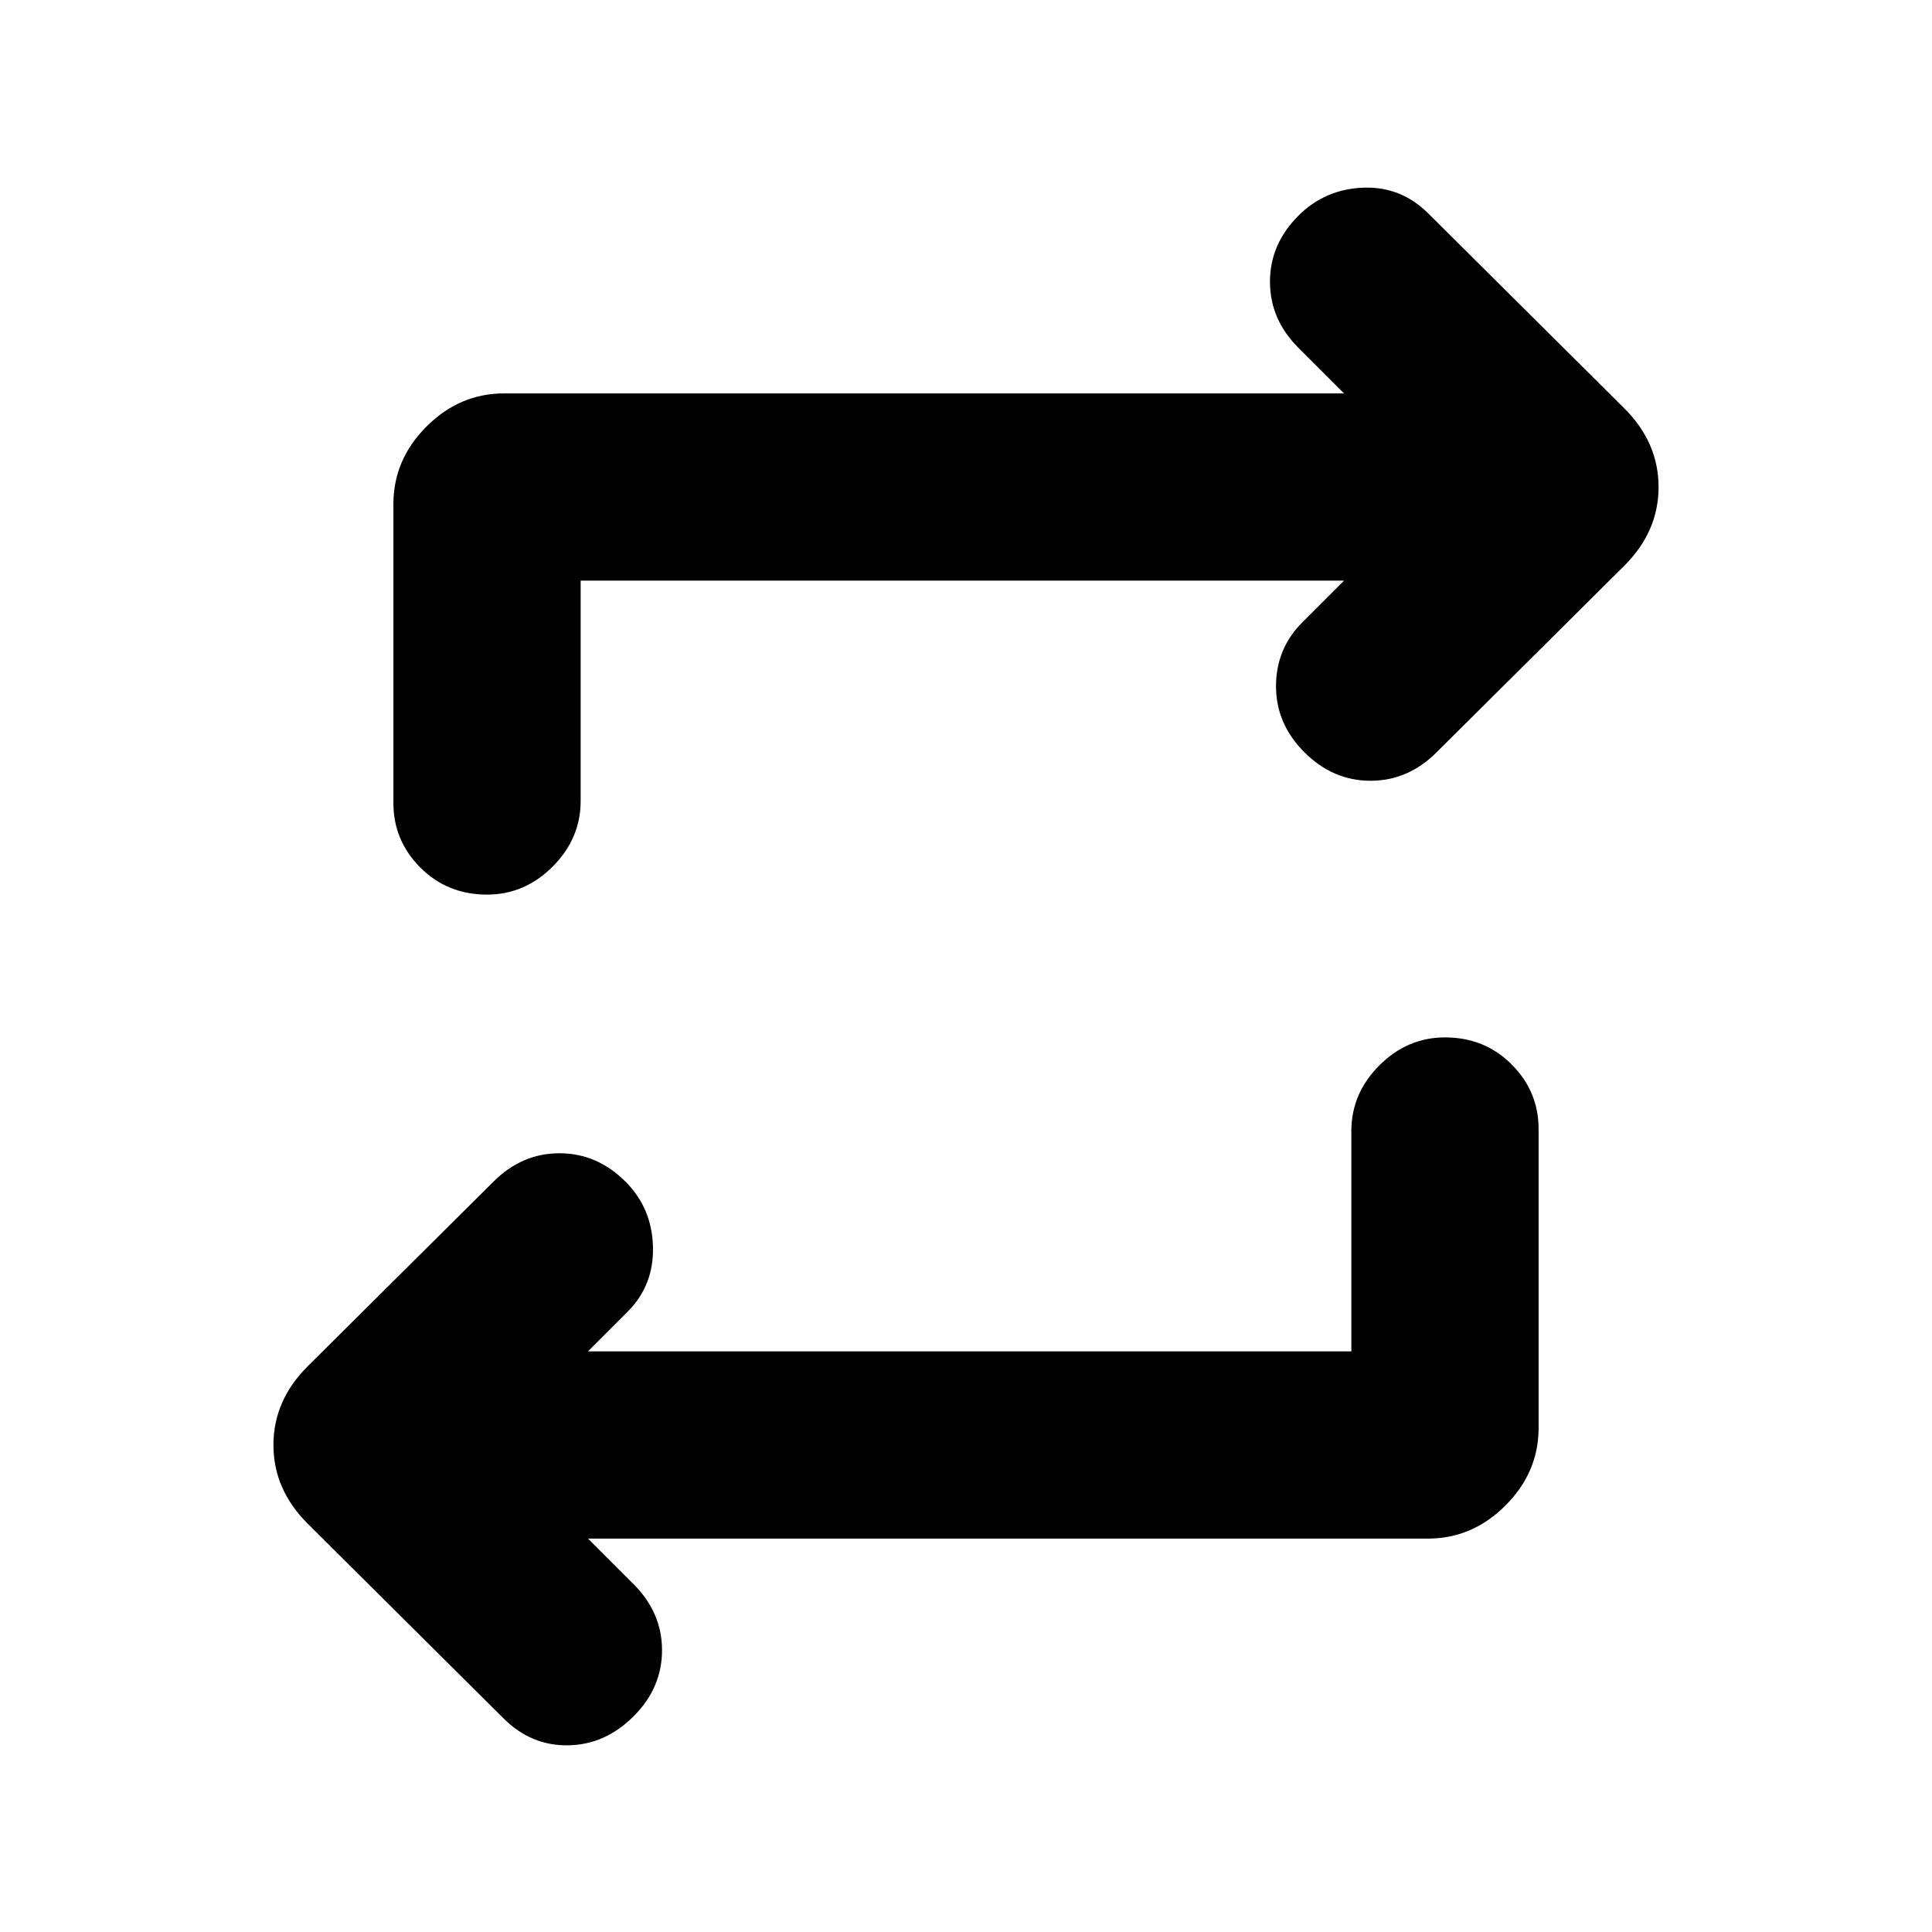 <svg xmlns="http://www.w3.org/2000/svg" height="20" viewBox="0 -960 960 960" width="20"><path d="M671.478-288.522V-398q0-18.696 13.913-32.609T718-444.522q19.696 0 33.109 13.413T764.522-399v148.521q0 22.088-16.457 38.544-16.456 16.457-38.544 16.457H292.174l22.652 22.652q14.131 14.13 14.131 32.826 0 18.696-14.131 32.826-14.13 14.13-32.543 14.413-18.413.283-32.109-13.413l-97.348-96.782Q135.87-219.913 135.87-242q0-22.087 16.956-39.044l92.348-91.782q14.13-14.131 32.826-14.131 18.696 0 32.826 14.131 13.131 13.13 13.631 32.326.5 19.196-12.631 32.326l-19.652 19.652h379.304ZM288.522-671.478V-562q0 18.696-13.913 32.609T242-515.478q-19.696 0-33.109-13.413T195.478-561v-148.521q0-22.088 16.457-38.544 16.456-16.457 38.544-16.457h417.347l-22.652-22.652q-14.131-14.13-14.131-32.826 0-18.696 14.131-32.826 13.13-13.131 32.043-13.913 18.913-.783 32.609 12.913l97.348 96.782Q824.13-740.087 824.13-718q0 22.087-16.956 39.044l-93.348 92.782q-14.13 14.131-32.826 14.131-18.696 0-32.826-14.131-14.131-14.13-14.131-32.826 0-18.696 13.131-31.826l20.652-20.652H288.522Z"/></svg>